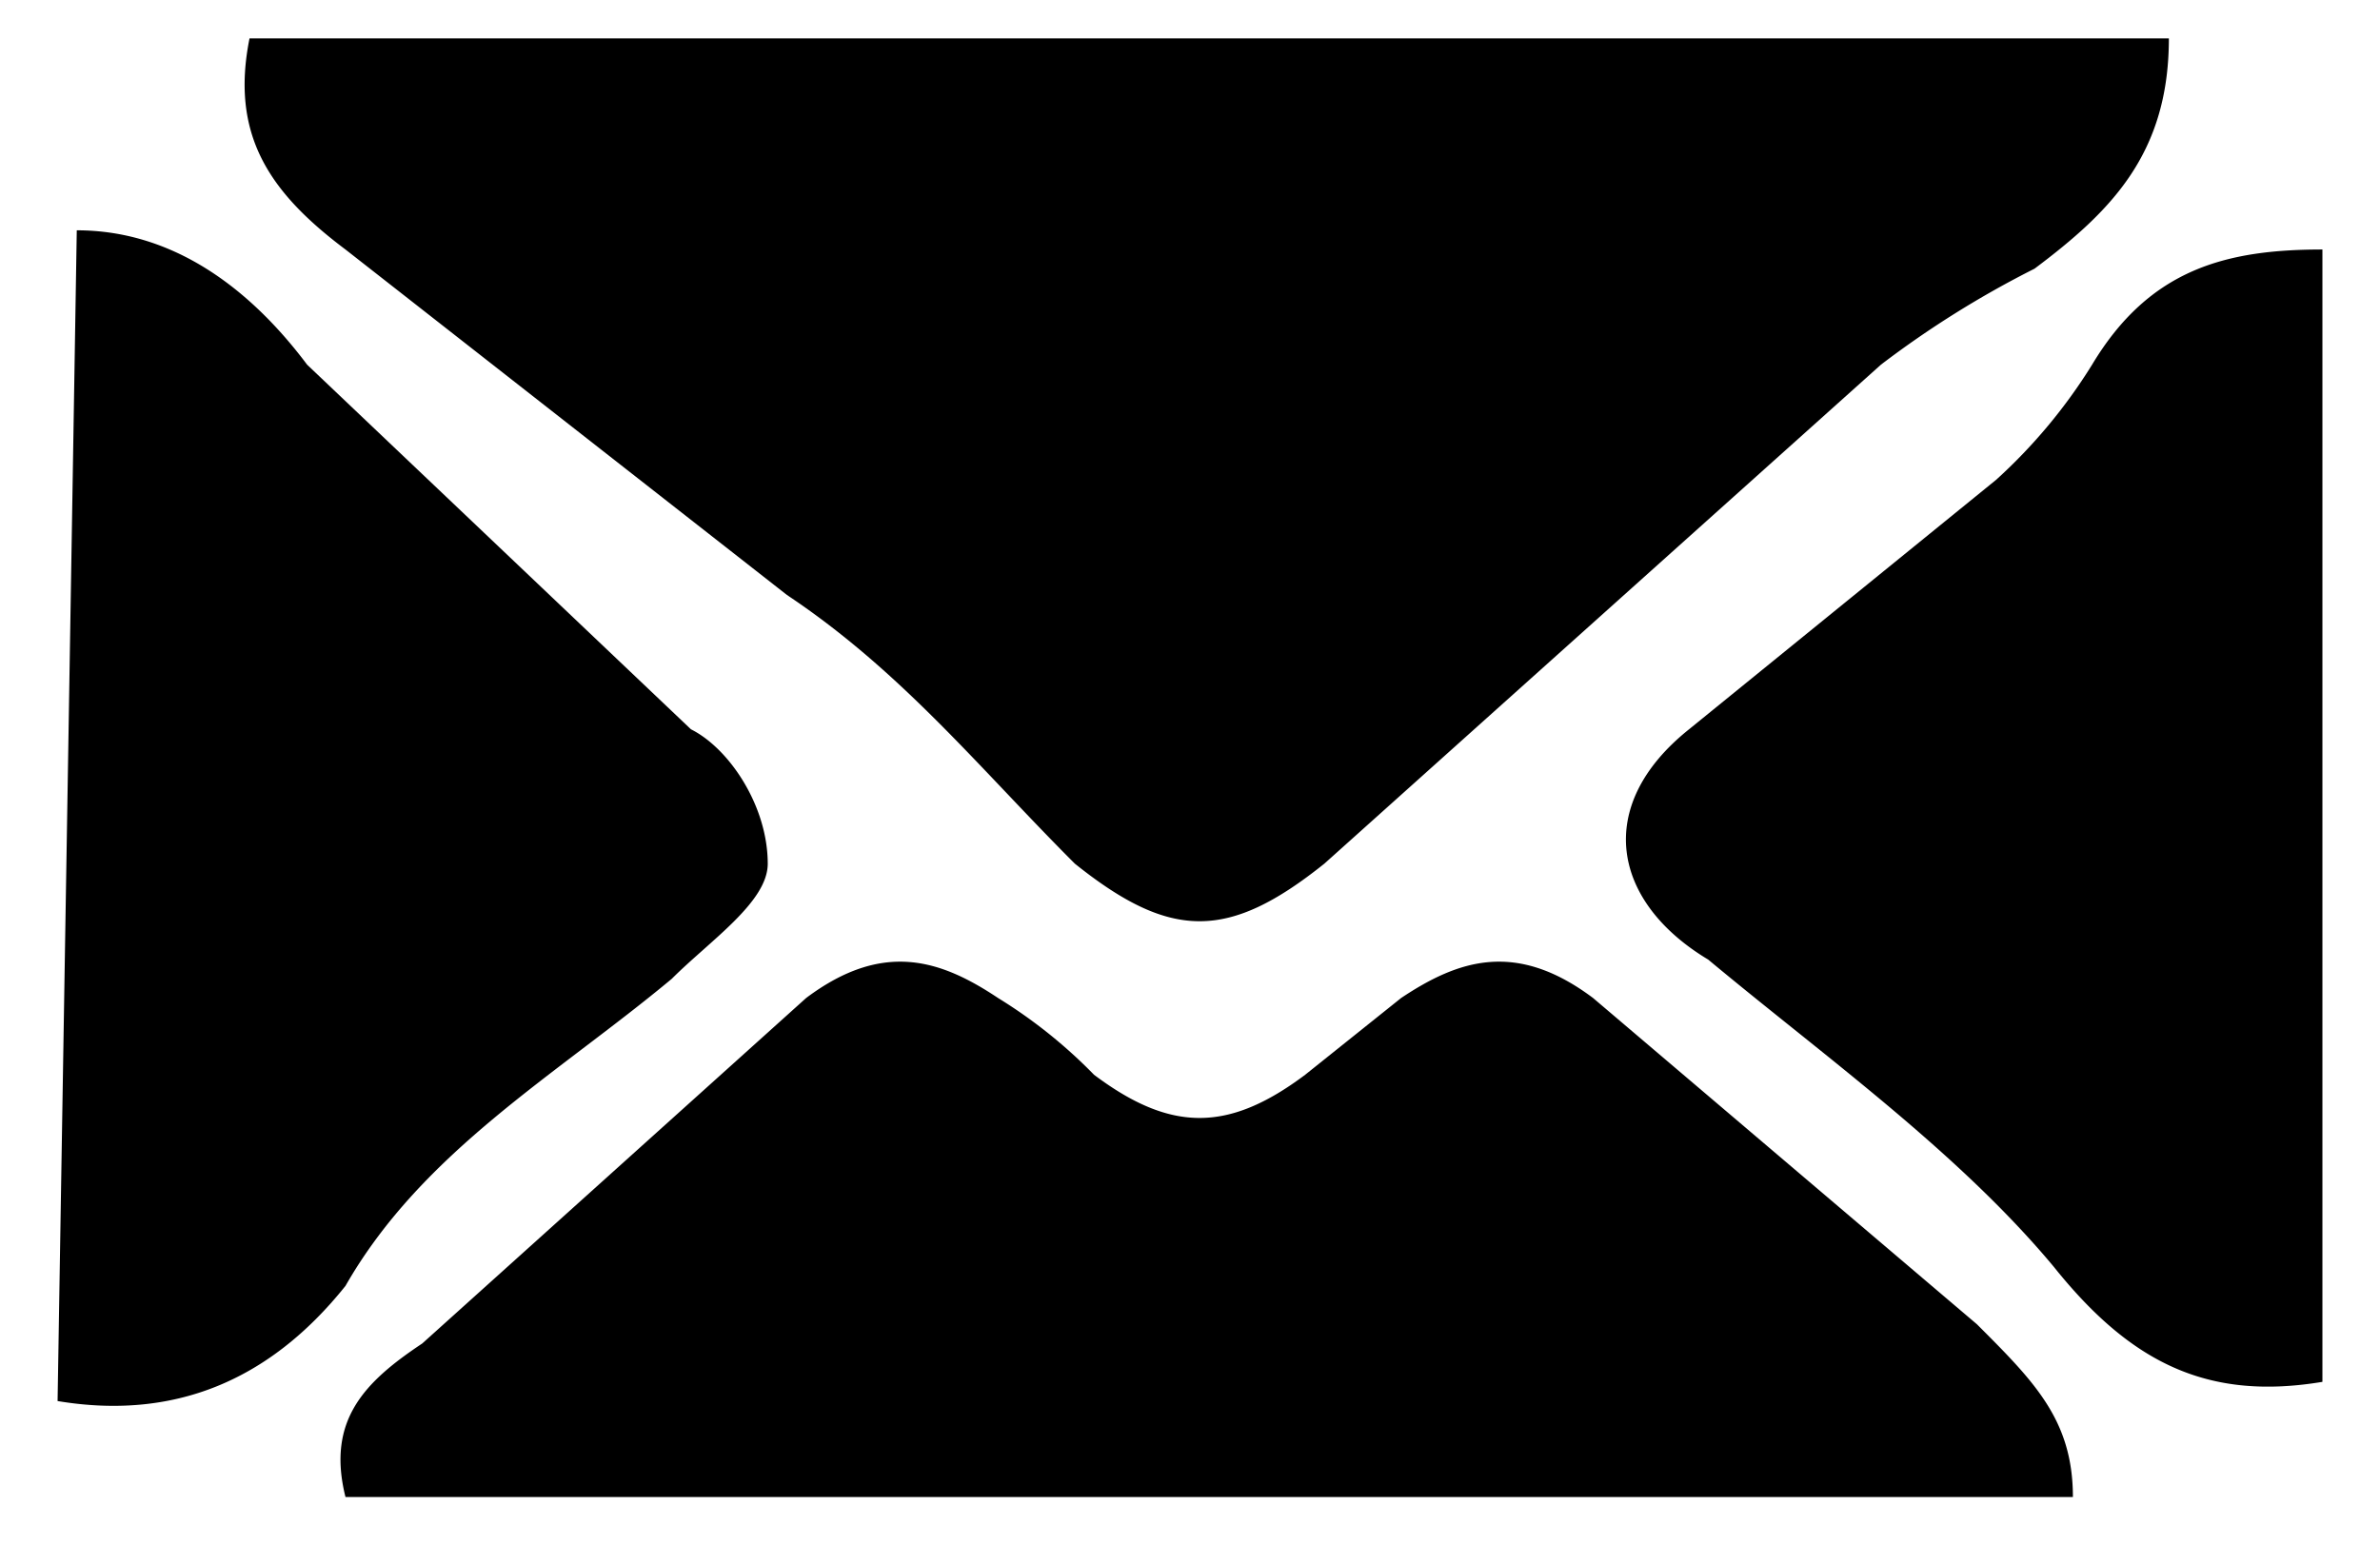 <svg data-name="Слой 1" xmlns="http://www.w3.org/2000/svg" viewBox="0 0 124 80.5"><path d="M13 2h100c0 6-3 9-7 12a51 51 0 0 0-8 5L69 45c-5 4-8 4-13 0-5-5-9-10-15-14L18 13c-4-3-6-6-5-11zm5 76c-1-4 1-6 4-8l20-18c4-3 7-2 10 0a26 26 0 0 1 5 4c4 3 7 3 11 0l5-4c3-2 6-3 10 0l20 17c3 3 5 5 5 9zM4 12c5 0 9 3 12 7l20 19c2 1 4 4 4 7 0 2-3 4-5 6-6 5-13 9-17 16-4 5-9 7-15 6zm117 60c-6 1-10-1-14-6-5-6-12-11-18-16-5-3-6-8-1-12l16-13a28 28 0 0 0 5-6c3-5 7-6 12-6z"/></svg>